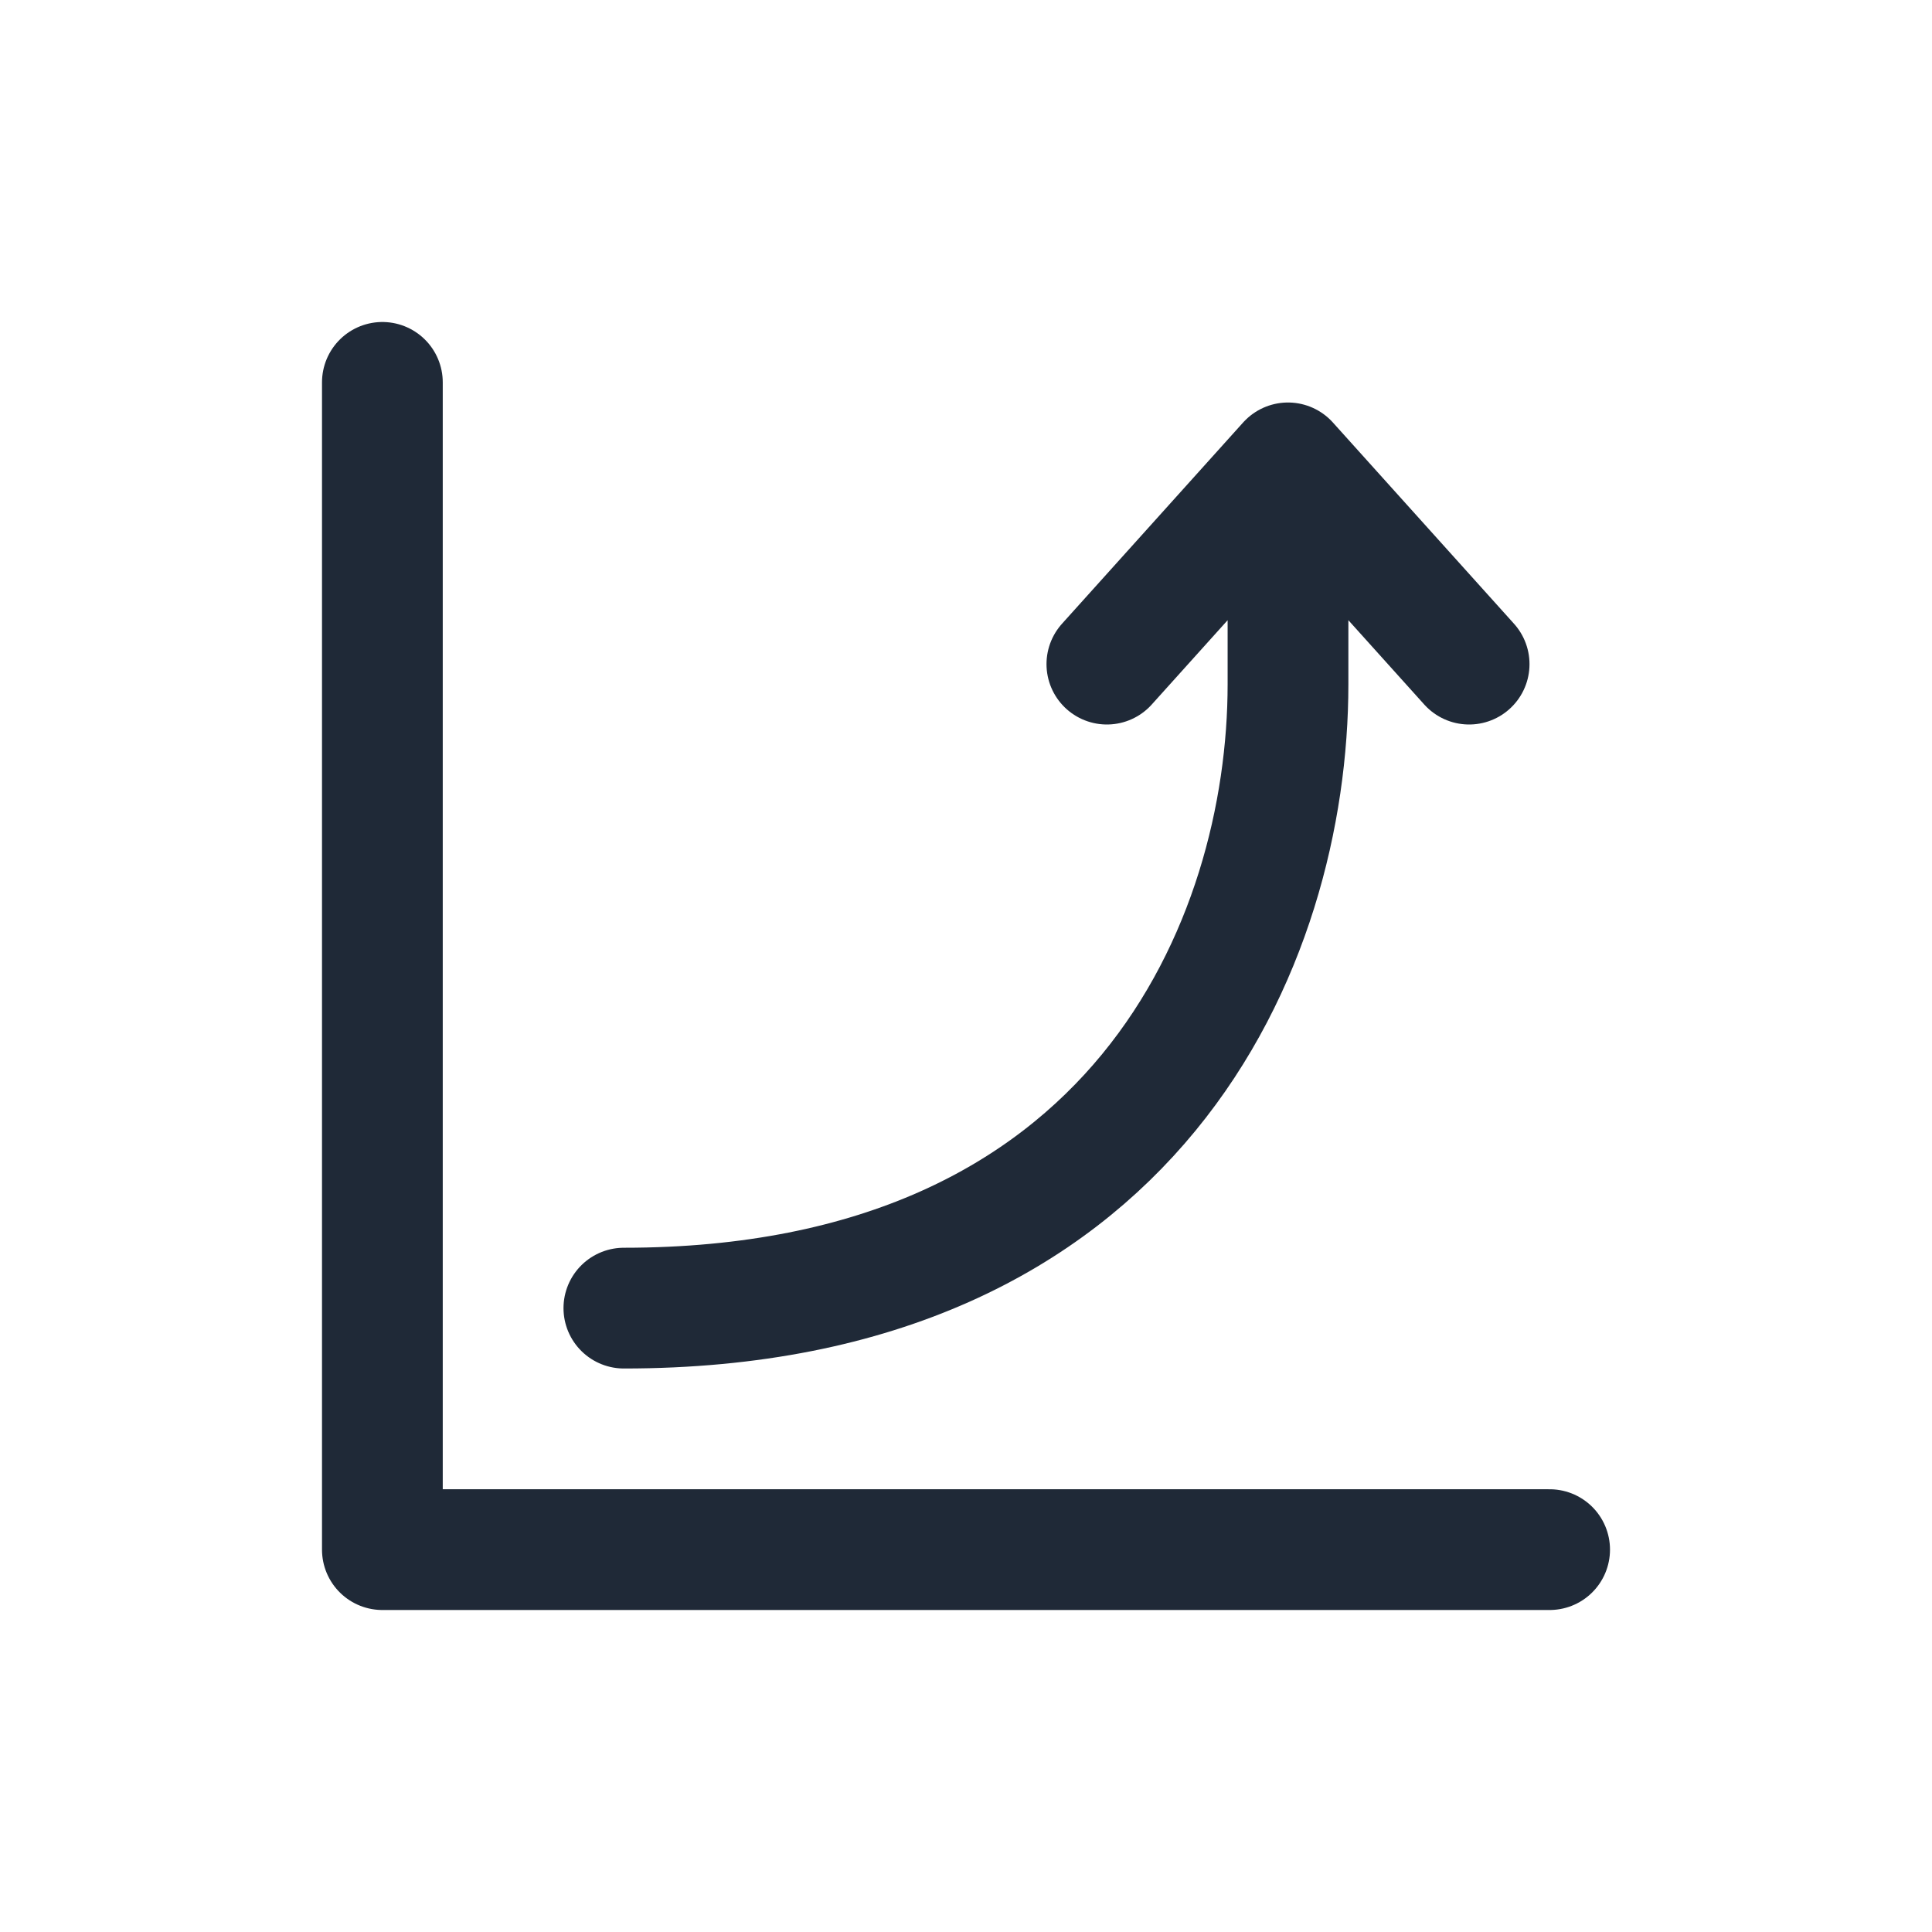 <svg width="24" height="24" viewBox="0 0 24 24" fill="none" xmlns="http://www.w3.org/2000/svg">
<path d="M7.75 16.25C14.139 16.25 16 11.688 16 8.5V5.75M16 5.75L13.75 8.25M16 5.75L18.25 8.25M4.75 4.75V19.25H19.25" stroke="#1F2937" stroke-width="1.5" stroke-linecap="round" stroke-linejoin="round"/>
</svg>
